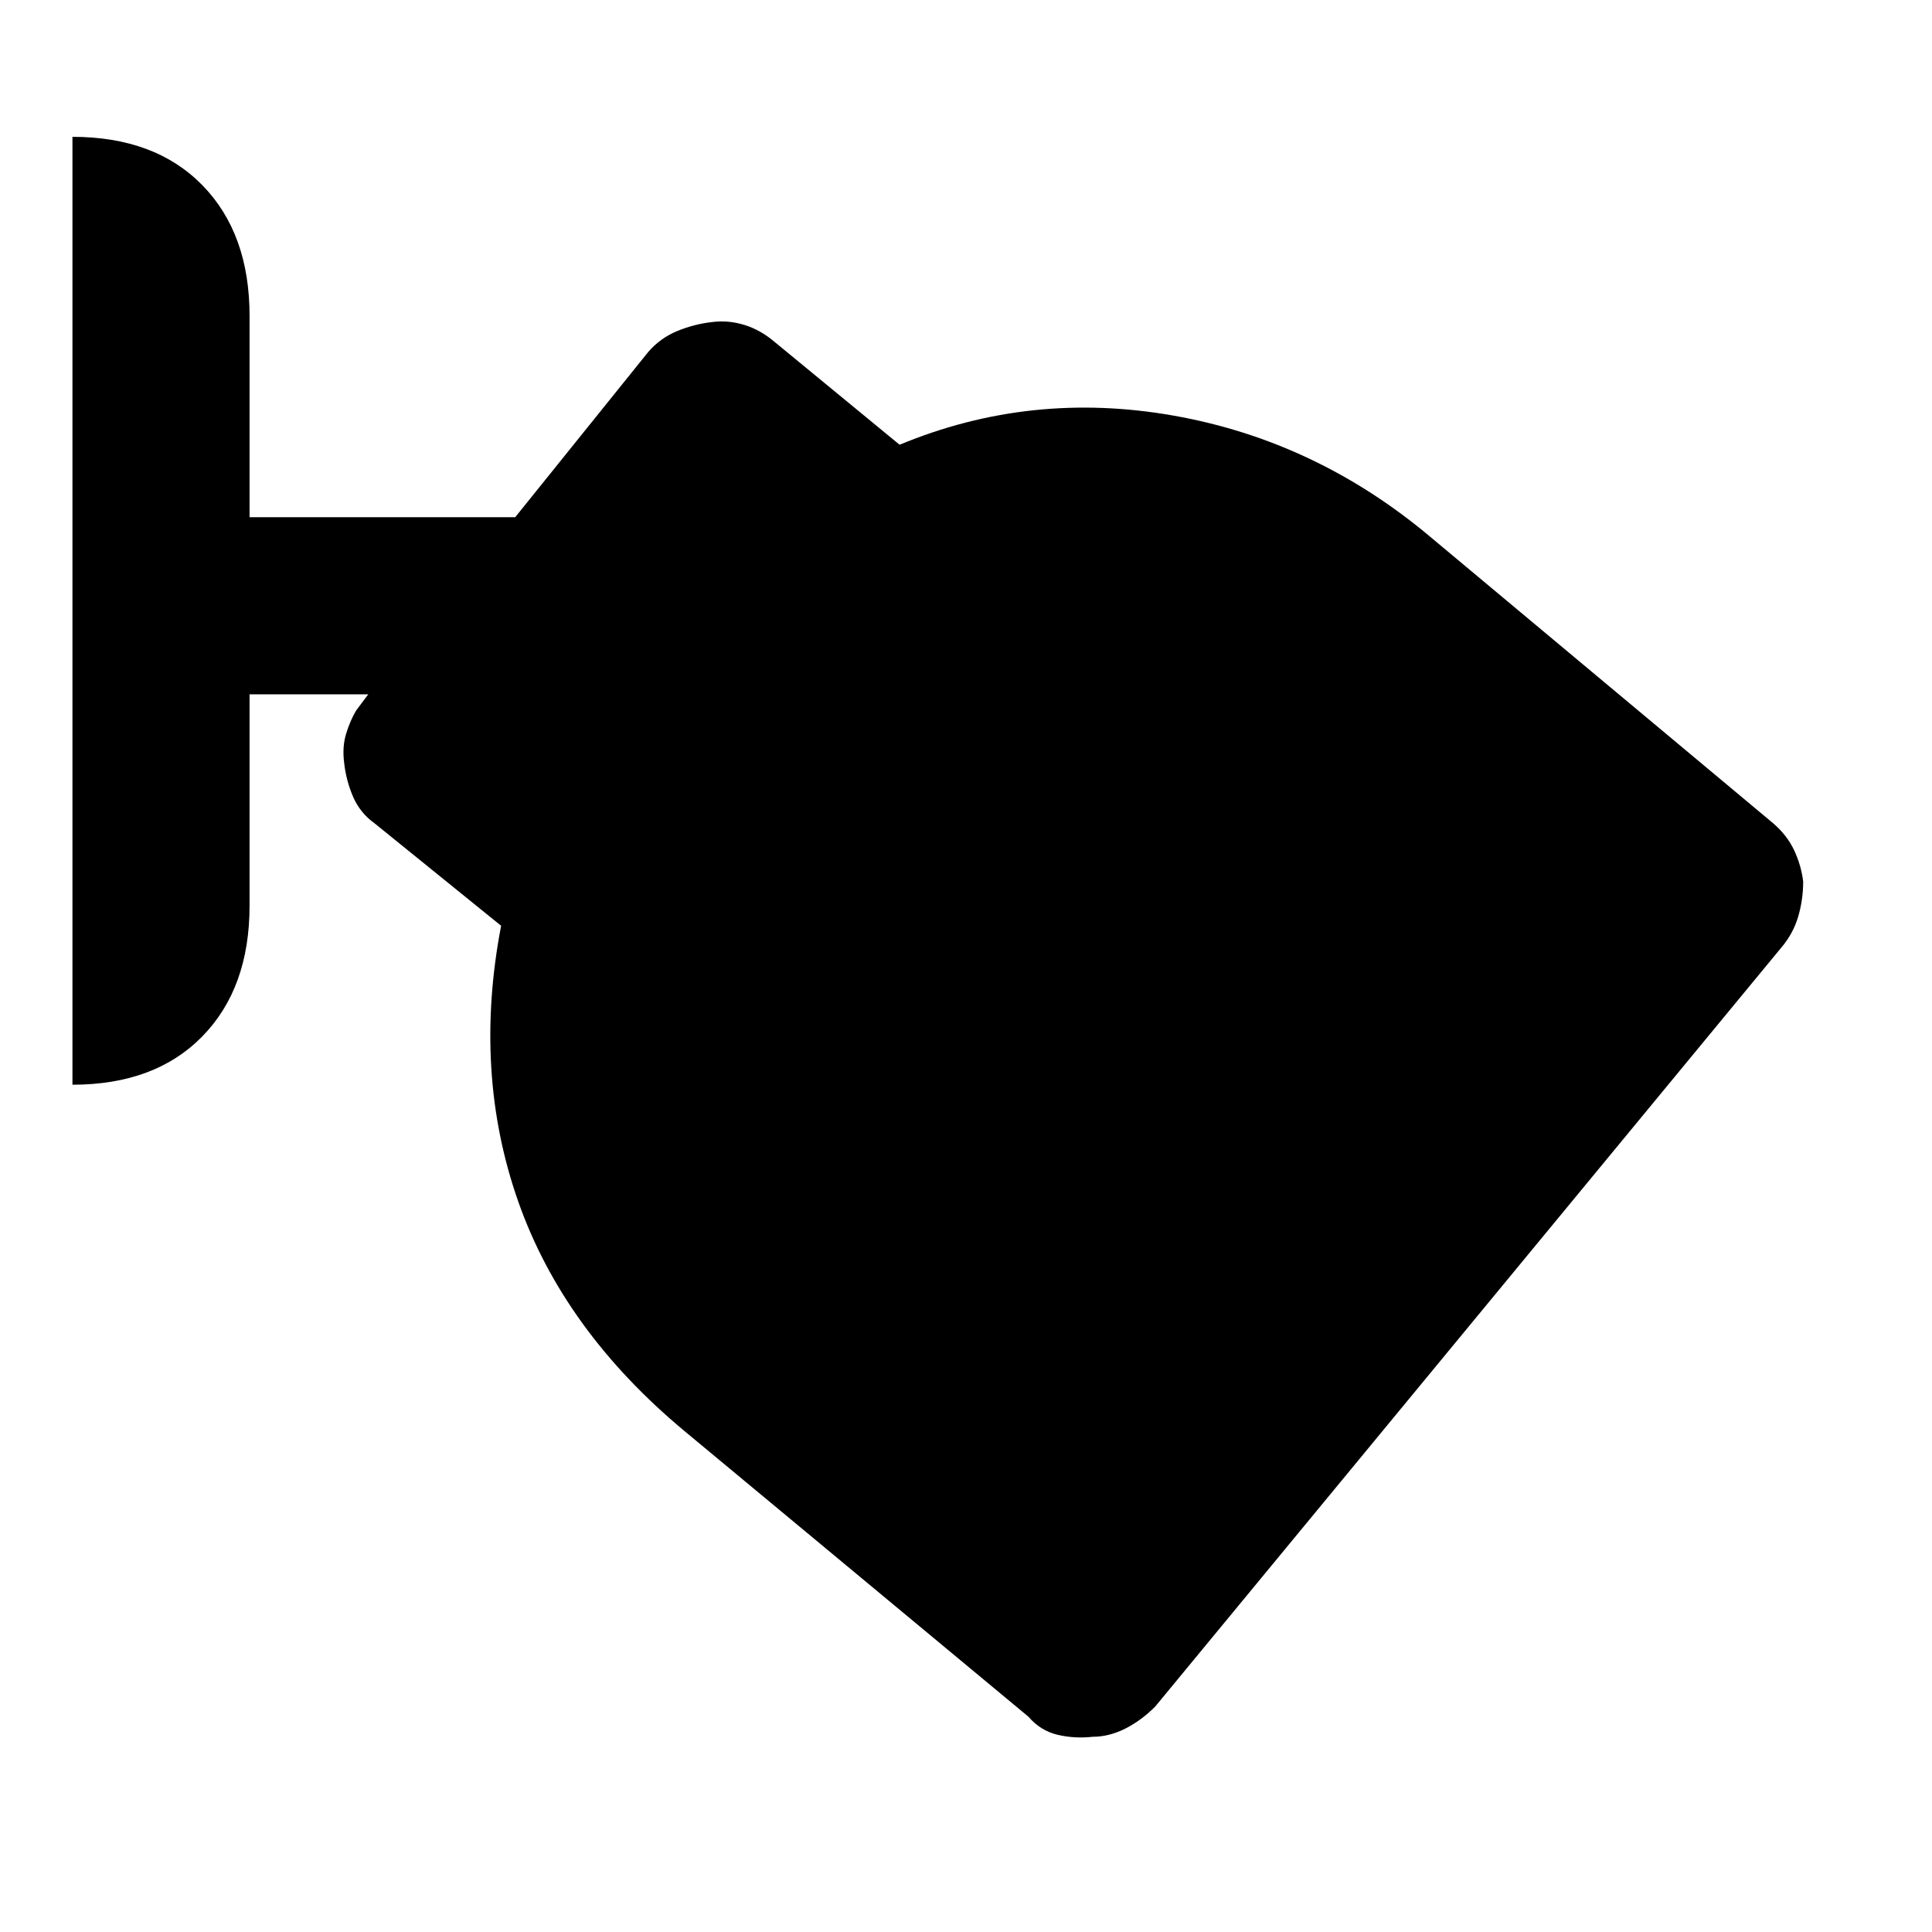 <svg xmlns="http://www.w3.org/2000/svg" height="40" width="40"><path d="M22.625 35.958q-.375.042-.729-.041-.354-.084-.604-.375l-7.125-5.917q-2.5-2.083-3.438-4.75-.937-2.667-.354-5.708L7.75 17.042q-.292-.209-.438-.542-.145-.333-.187-.708-.042-.334.042-.604.083-.271.208-.48l.25-.333H5.167v4.375q0 1.708-.979 2.708-.98 1-2.688 1V2.833q1.708 0 2.688 1 .979 1 .979 2.709v4.166h5.5l2.75-3.416q.25-.292.604-.438.354-.146.729-.187.333-.042.667.062.333.104.625.354l2.583 2.125q2.708-1.125 5.667-.604 2.958.521 5.333 2.521l7.083 5.917q.292.25.438.562.146.313.187.646 0 .375-.104.729t-.354.646L23.917 35.333q-.292.292-.625.459-.334.166-.667.166Z"/></svg>